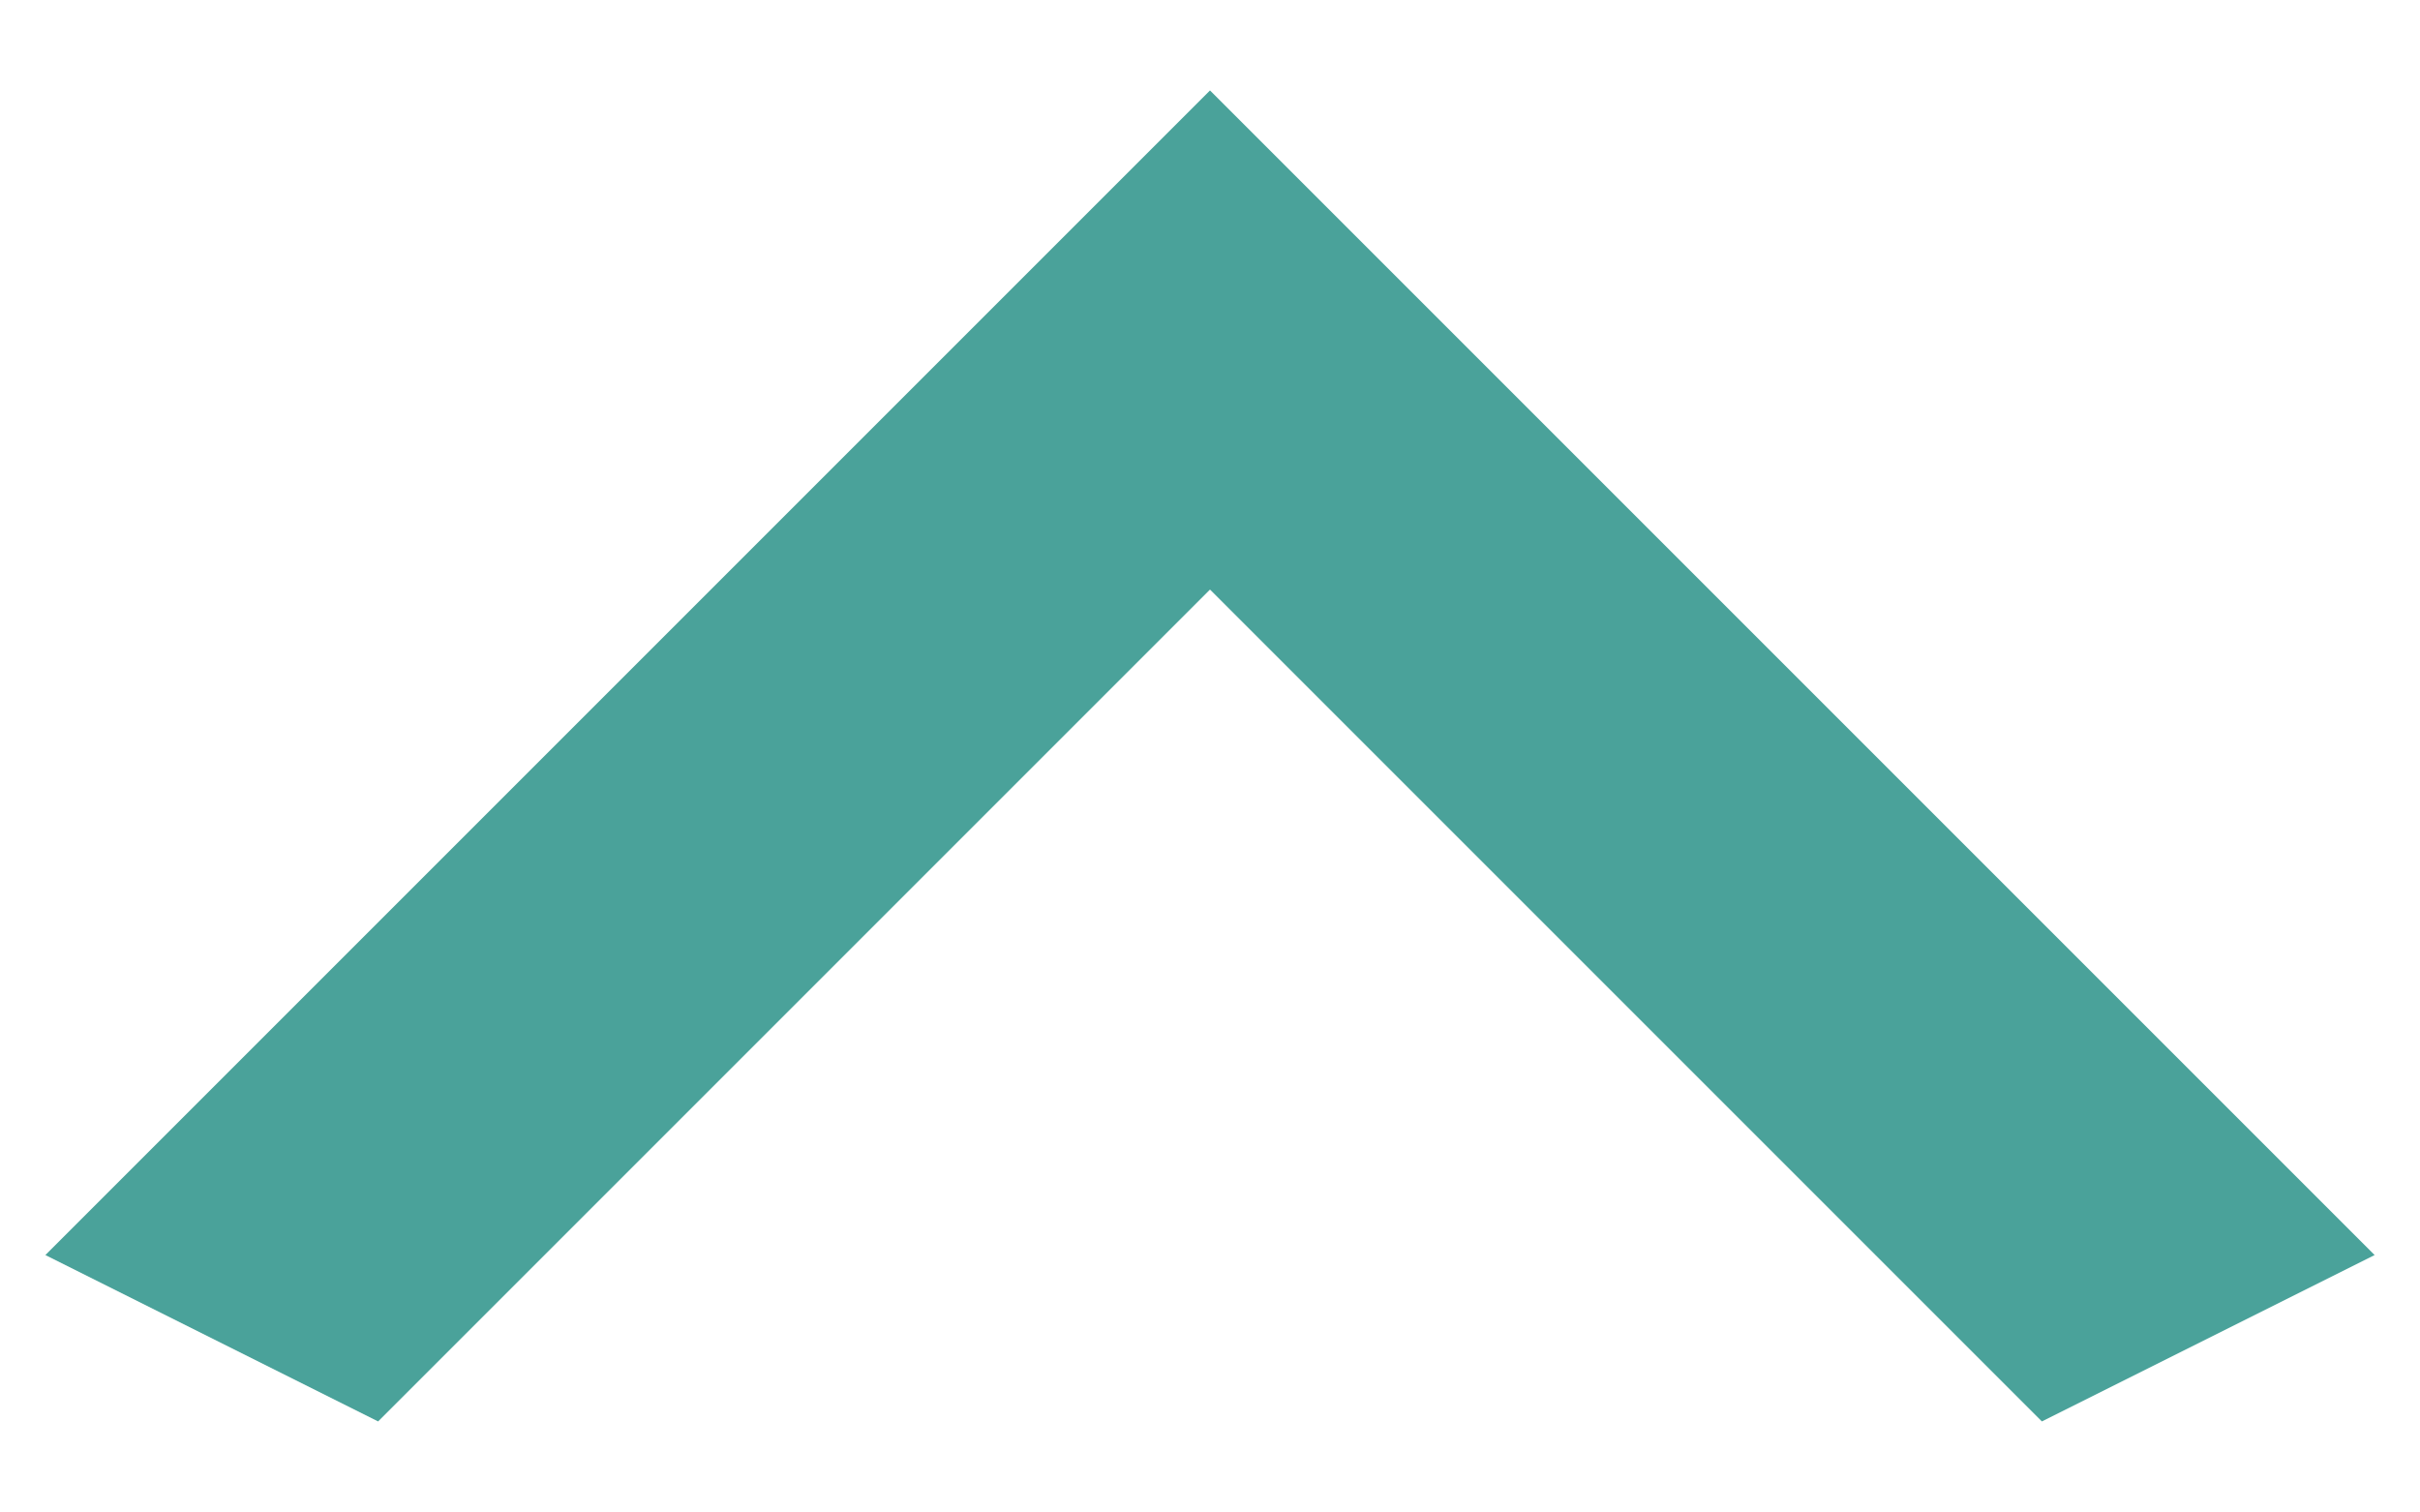 <svg width="16" height="10" viewBox="0 0 16 10" fill="none" xmlns="http://www.w3.org/2000/svg">
<path d="M13.5 9.398L8 3.898L2.5 9.398L0.3 8.298L8 0.598L15.7 8.298L13.5 9.398Z" fill="#4AA29A"/>
</svg>
